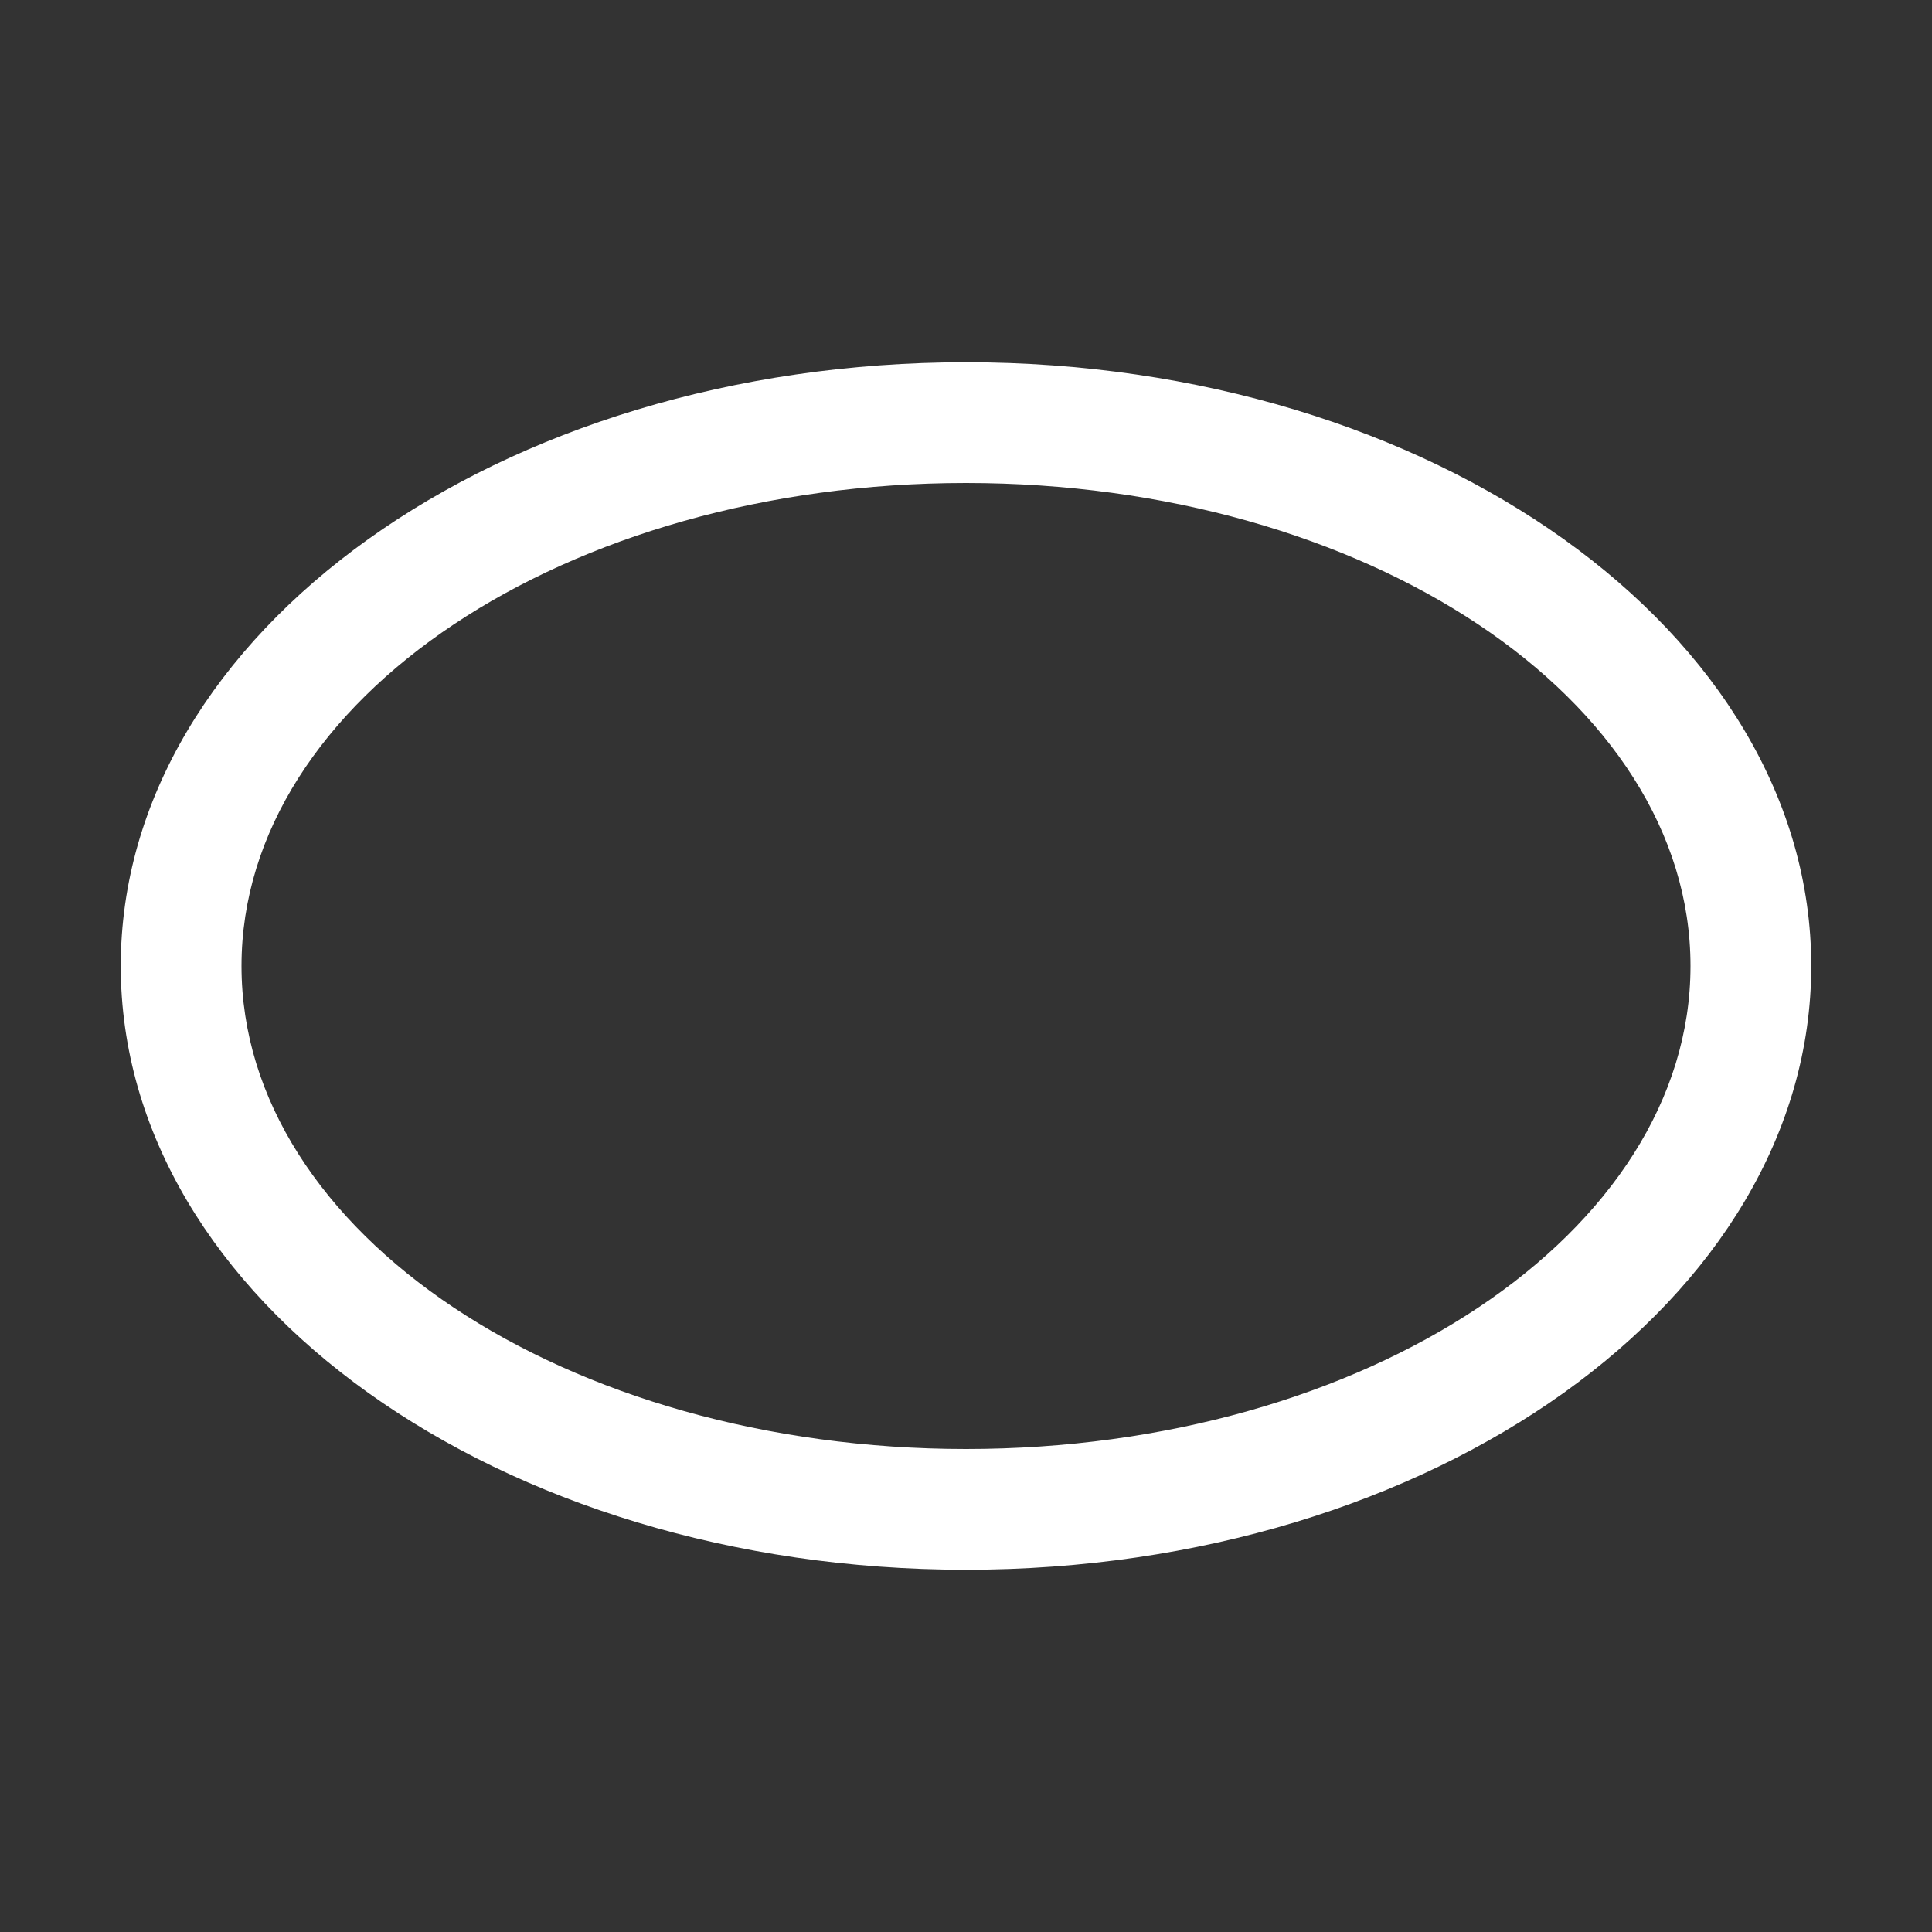 <?xml version="1.0" encoding="UTF-8"?>
<!DOCTYPE svg PUBLIC "-//W3C//DTD SVG 1.1//EN" "http://www.w3.org/Graphics/SVG/1.1/DTD/svg11.dtd">
<svg xmlns="http://www.w3.org/2000/svg" xml:space="preserve" width="1024px" height="1024px" shape-rendering="geometricPrecision" text-rendering="geometricPrecision" image-rendering="optimizeQuality" fill-rule="nonzero" clip-rule="evenodd" viewBox="0 0 10240 10240" xmlns:xlink="http://www.w3.org/1999/xlink">
	<rect x="0" y="0" width="10240" height="10240" fill="#333333" stroke="none"/>
	<title>shape_ellipse icon</title>
	<desc>shape_ellipse icon from the IconExperience.com O-Collection. Copyright by INCORS GmbH (www.incors.com).</desc>
	<path id="curve0" fill="#FFFFFF" d="M5120 1920c2474,0 4480,1433 4480,3200 0,1767 -2006,3200 -4480,3200 -2474,0 -4480,-1433 -4480,-3200 0,-1767 2006,-3200 4480,-3200zm0 640c-2121,0 -3840,1146 -3840,2560 0,1414 1719,2560 3840,2560 2121,0 3840,-1146 3840,-2560 0,-1414 -1719,-2560 -3840,-2560z"/>
</svg>
